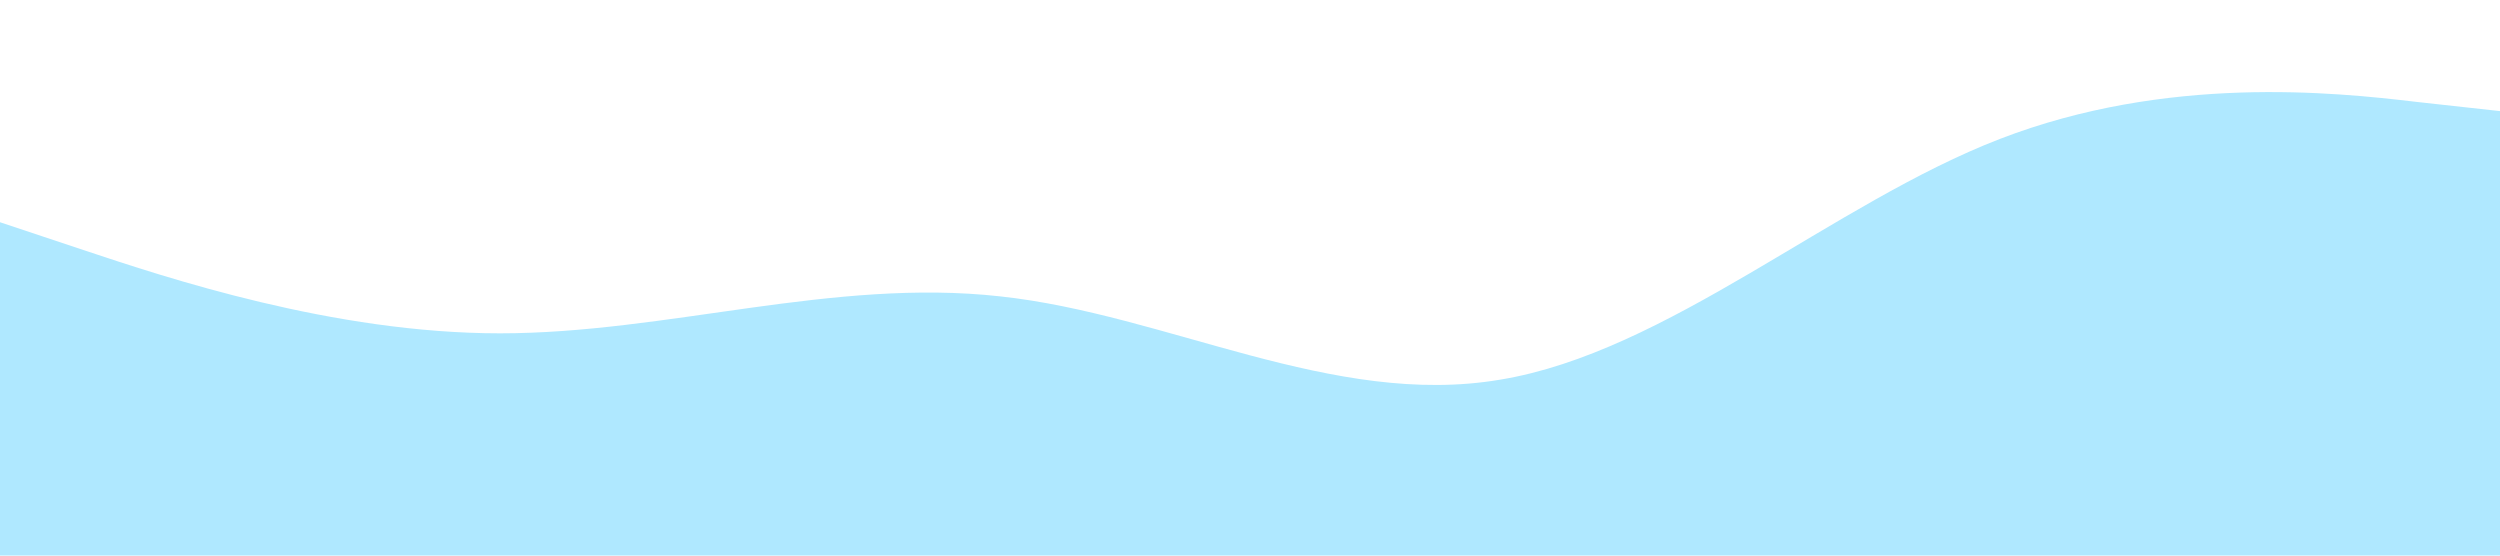 <?xml version="1.0" standalone="no"?><svg xmlns="http://www.w3.org/2000/svg" viewBox="0 0 1440 320"><path fill="#afe8ff" fill-opacity="1" d="M0,128L48,144C96,160,192,192,288,192C384,192,480,160,576,170.7C672,181,768,235,864,218.7C960,203,1056,117,1152,80C1248,43,1344,53,1392,58.7L1440,64L1440,320L1392,320C1344,320,1248,320,1152,320C1056,320,960,320,864,320C768,320,672,320,576,320C480,320,384,320,288,320C192,320,96,320,48,320L0,320Z"></path></svg>